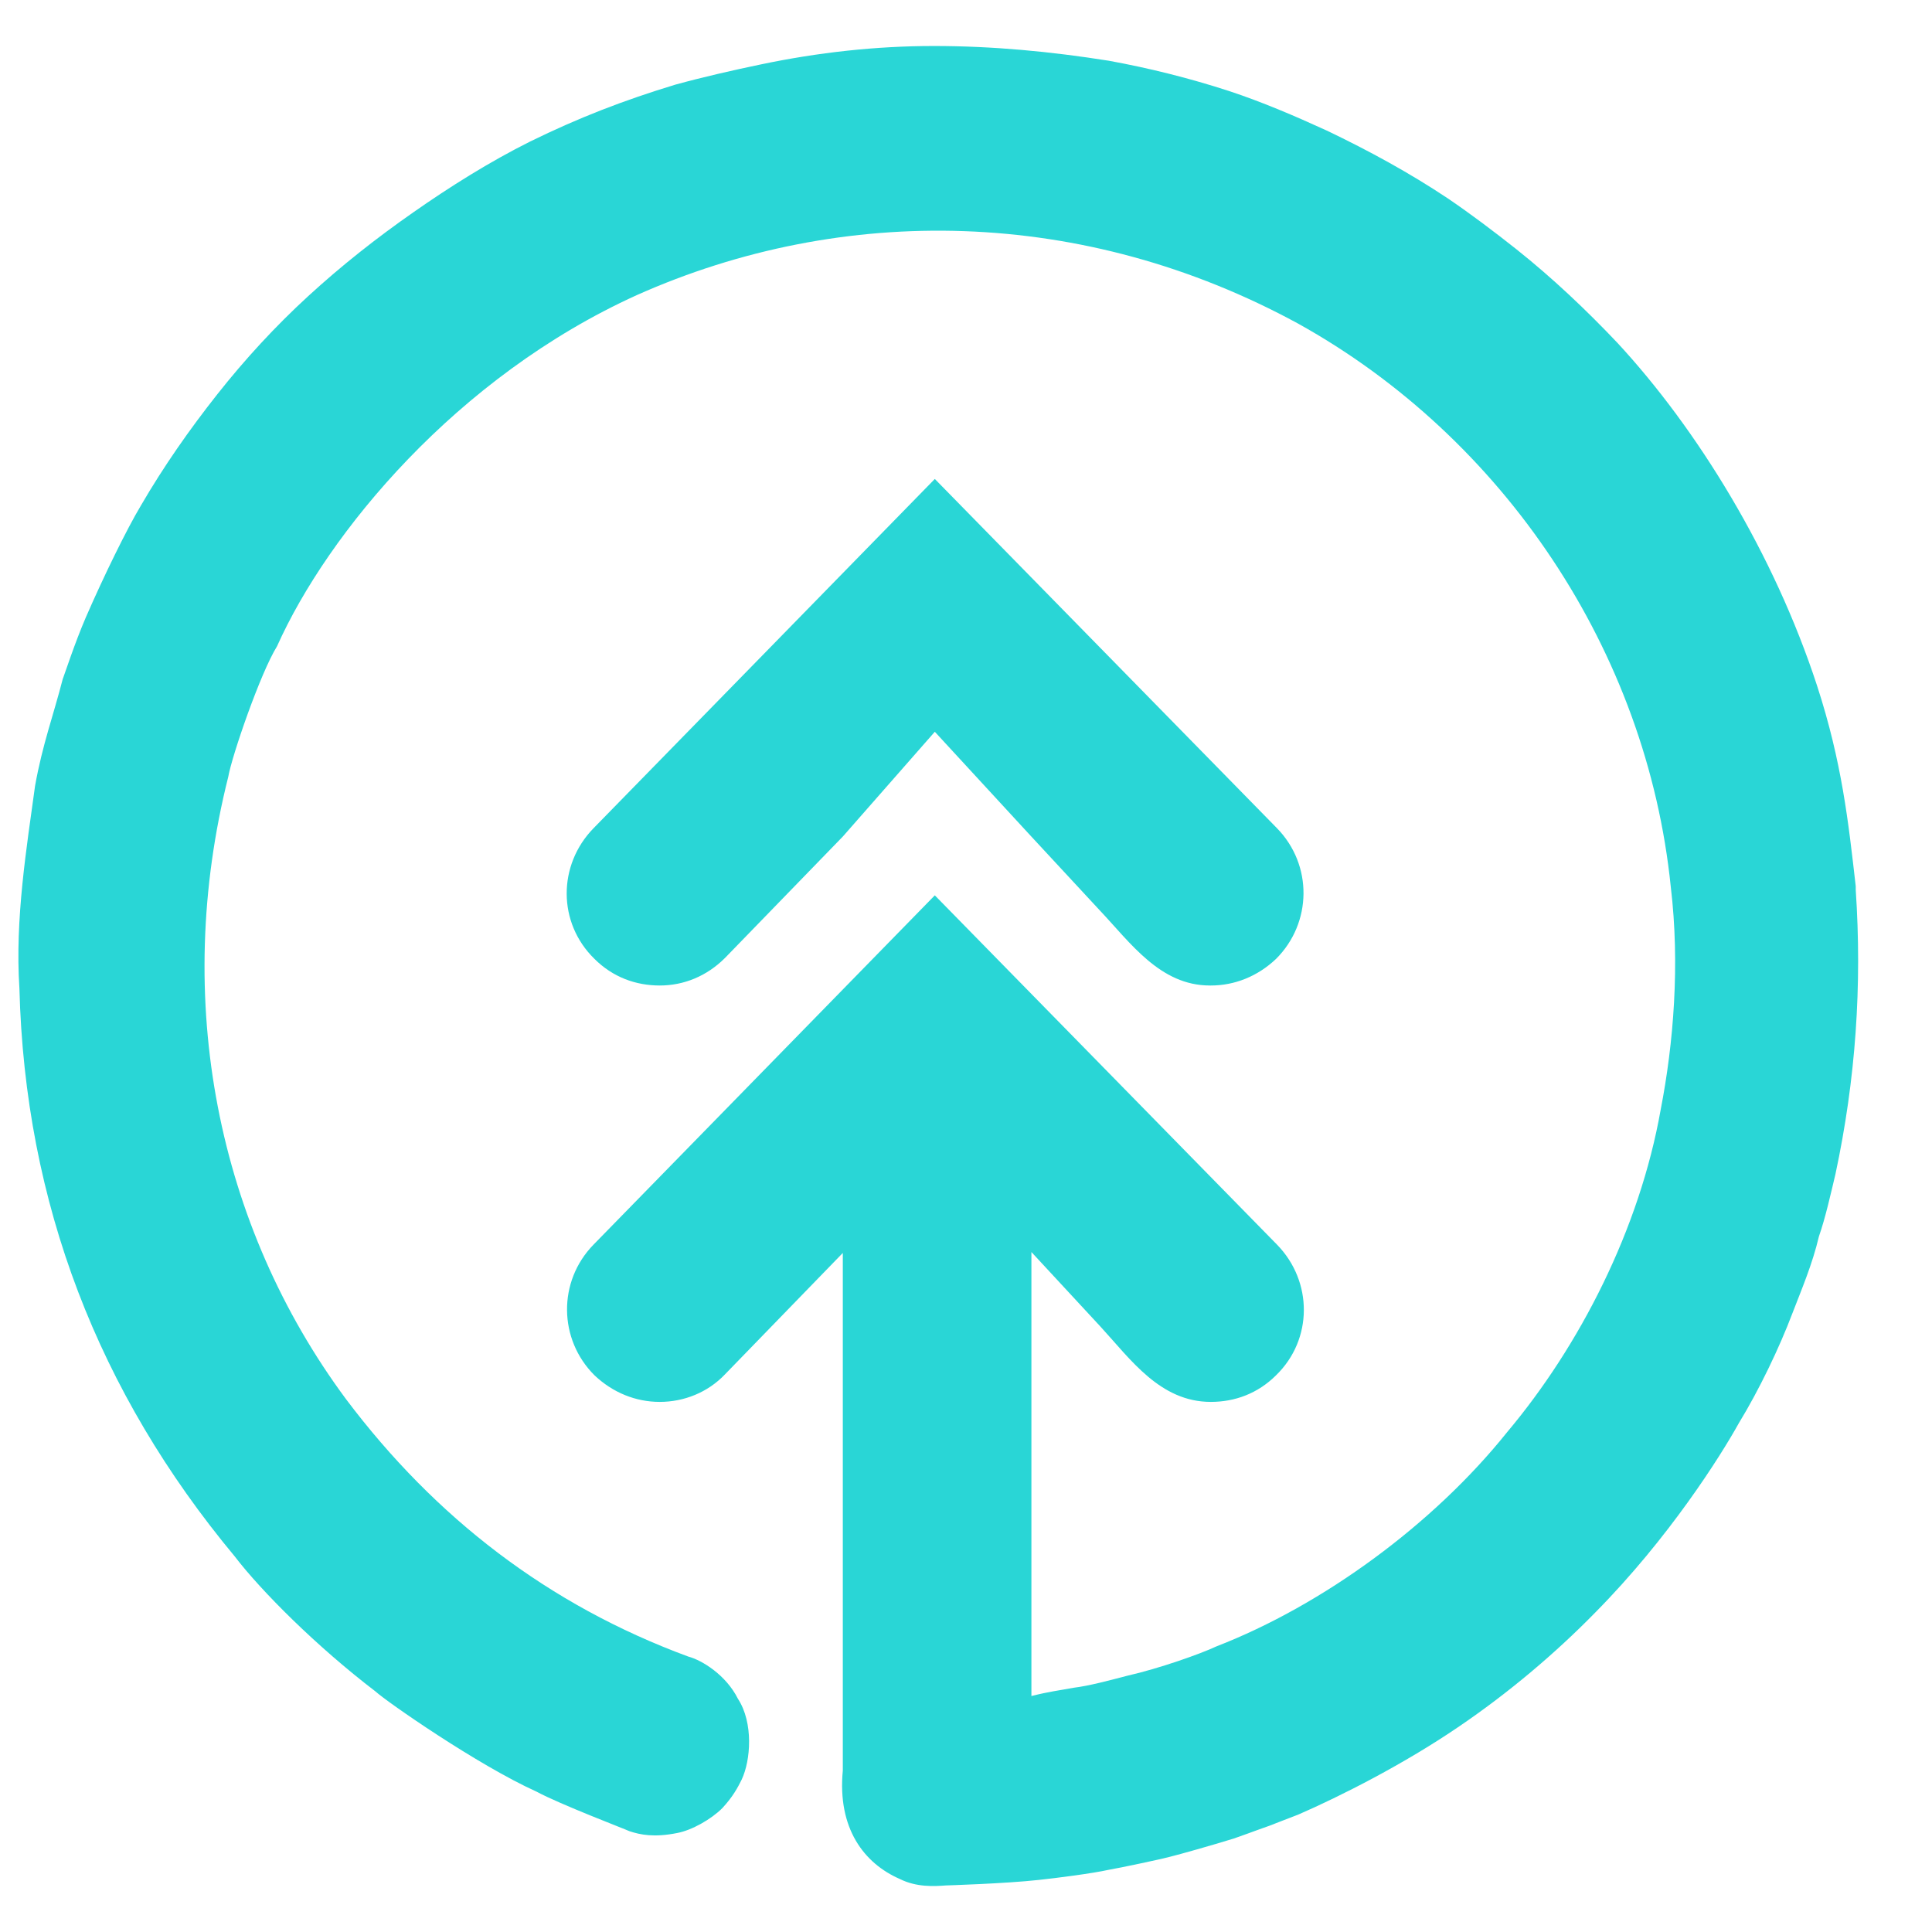 <svg width="21" height="21" viewBox="0 0 21 21" fill="none" xmlns="http://www.w3.org/2000/svg">
<path d="M13.151 10.712C12.611 10.712 12.291 10.252 11.951 9.892C11.701 9.623 11.451 9.353 11.201 9.083L10.161 7.954L9.161 9.093L7.881 10.412C7.681 10.612 7.431 10.712 7.171 10.712C6.911 10.712 6.661 10.622 6.461 10.422C6.061 10.032 6.061 9.403 6.451 9.003L10.161 5.206L13.881 9.003C14.271 9.403 14.261 10.032 13.871 10.422C13.671 10.612 13.421 10.712 13.161 10.712H13.151ZM20.171 9.633C20.091 8.933 20.021 8.284 19.751 7.454C19.281 6.016 18.451 4.667 17.581 3.727C17.241 3.368 16.871 3.018 16.481 2.708C16.241 2.518 15.991 2.329 15.741 2.159C15.321 1.879 14.881 1.639 14.421 1.419C14.071 1.259 13.721 1.109 13.361 0.99C12.931 0.85 12.491 0.74 12.051 0.66C11.421 0.56 10.791 0.5 10.151 0.5C9.521 0.5 8.891 0.57 8.271 0.7C7.981 0.76 7.631 0.84 7.341 0.92C6.781 1.09 6.291 1.279 5.761 1.539C5.321 1.759 4.891 2.029 4.491 2.309C4.091 2.588 3.711 2.888 3.351 3.218C2.991 3.548 2.661 3.907 2.361 4.287C2.061 4.667 1.781 5.066 1.531 5.496C1.381 5.746 1.131 6.255 0.931 6.715C0.811 6.995 0.711 7.304 0.681 7.384C0.581 7.774 0.461 8.094 0.381 8.543C0.291 9.203 0.161 9.992 0.211 10.742C0.271 13.08 1.071 15.138 2.551 16.917C2.841 17.296 3.441 17.896 4.081 18.385C4.201 18.495 5.191 19.185 5.831 19.474C6.091 19.614 6.801 19.884 6.841 19.904C6.961 19.944 7.111 19.974 7.361 19.924C7.521 19.894 7.731 19.774 7.851 19.654C7.971 19.524 8.021 19.425 8.061 19.345C8.161 19.135 8.191 18.725 8.021 18.465C7.891 18.206 7.631 18.046 7.481 18.006C5.961 17.446 4.731 16.497 3.761 15.208C2.361 13.319 1.871 10.871 2.481 8.444C2.521 8.214 2.831 7.314 3.011 7.025C3.561 5.796 4.961 4.097 6.921 3.208C9.161 2.209 11.781 2.249 14.111 3.518C16.341 4.757 17.901 7.075 18.161 9.643C18.261 10.482 18.191 11.341 18.051 12.061C17.821 13.36 17.171 14.629 16.381 15.568C15.581 16.567 14.381 17.446 13.221 17.896C13.051 17.976 12.601 18.136 12.251 18.215C12.061 18.265 11.831 18.326 11.671 18.345C11.511 18.375 11.411 18.385 11.211 18.435V13.609C11.461 13.879 11.711 14.149 11.961 14.419C12.291 14.778 12.611 15.238 13.161 15.238C13.421 15.238 13.671 15.148 13.871 14.948C14.271 14.559 14.271 13.929 13.881 13.529L10.161 9.732L6.451 13.529C6.061 13.929 6.071 14.559 6.461 14.948C6.661 15.138 6.911 15.238 7.171 15.238C7.431 15.238 7.691 15.138 7.881 14.938L9.161 13.619V14.079V16.527V19.245C9.101 19.874 9.391 20.254 9.781 20.424C9.961 20.514 10.151 20.504 10.281 20.494C10.281 20.494 10.931 20.474 11.291 20.434C11.481 20.414 11.871 20.364 12.051 20.324C12.171 20.304 12.641 20.204 12.711 20.184C12.831 20.154 13.151 20.064 13.411 19.984C13.471 19.964 13.661 19.894 13.661 19.894L13.801 19.844C13.801 19.844 14.031 19.754 14.111 19.724C14.571 19.524 15.261 19.175 15.861 18.765C16.391 18.405 16.901 17.976 17.341 17.526C18.141 16.717 18.701 15.828 18.901 15.468C19.121 15.108 19.341 14.649 19.481 14.279C19.581 14.019 19.701 13.739 19.771 13.439C19.841 13.24 19.901 12.97 19.951 12.76C20.171 11.731 20.241 10.712 20.171 9.672V9.633Z" fill="#29D6D6"/>
</svg>
